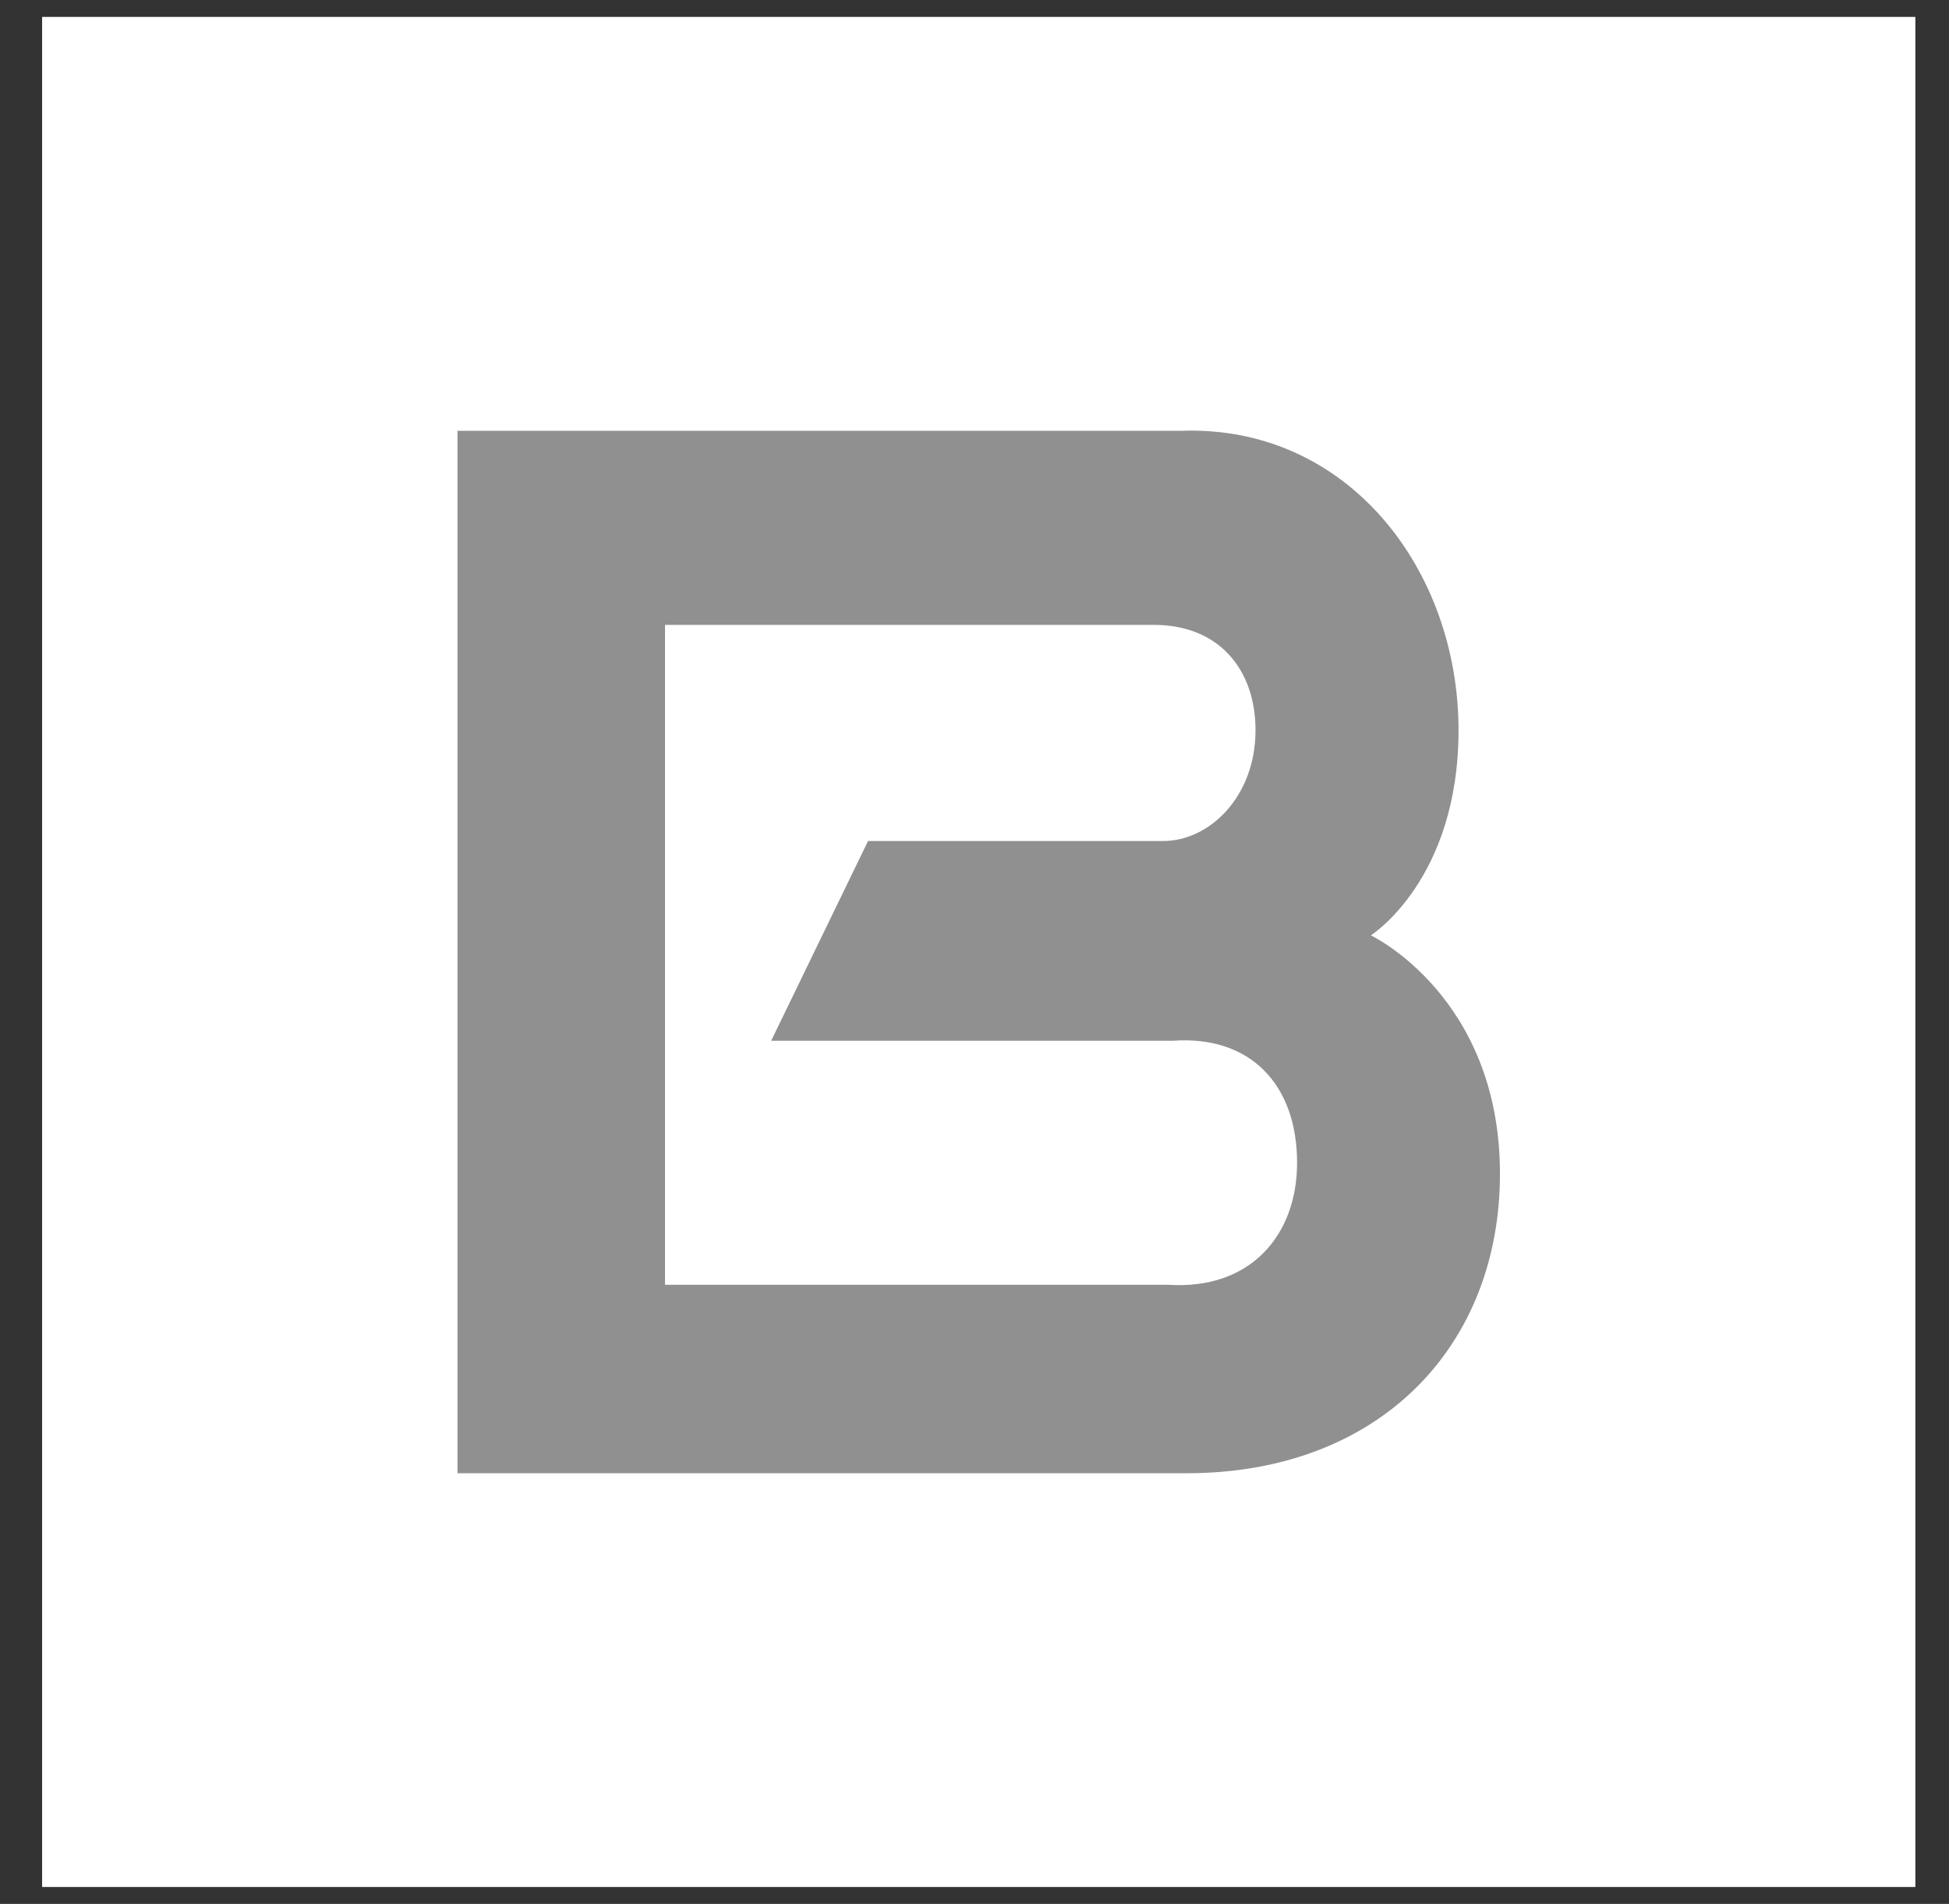 <svg width="43" height="42" viewBox="0 0 43 42" fill="none" xmlns="http://www.w3.org/2000/svg">
<rect x="0" y="0" width="43" height="42" fill="#333333" stroke="none"/>
<path d="M0.929 41.627H42.258V0.373H0.929V41.627Z" fill="white"/>
<path d="M19.151 18.553C25.663 18.553 25.663 18.553 25.663 18.553C26.683 18.553 27.7 17.575 27.7 16.109C27.7 14.763 26.886 13.785 25.461 13.785C14.672 13.785 14.672 13.785 14.672 13.785C14.672 28.342 14.672 28.342 14.672 28.342C25.766 28.342 25.766 28.342 25.766 28.342C27.597 28.462 28.617 27.24 28.617 25.651C28.617 23.937 27.597 22.835 25.869 22.959C17.014 22.959 17.014 22.959 17.014 22.959C19.151 18.553 19.151 18.553 19.151 18.553ZM33.093 25.894C33.093 29.688 30.448 32.5 26.175 32.5C10.093 32.5 10.093 32.5 10.093 32.5C10.093 9.503 10.093 9.503 10.093 9.503C26.072 9.503 26.072 9.503 26.072 9.503C29.737 9.38 32.179 12.563 32.179 16.109C32.179 19.412 30.245 20.634 30.245 20.634C30.245 20.634 33.093 21.98 33.093 25.894Z" fill="#909090"/>
</svg>
